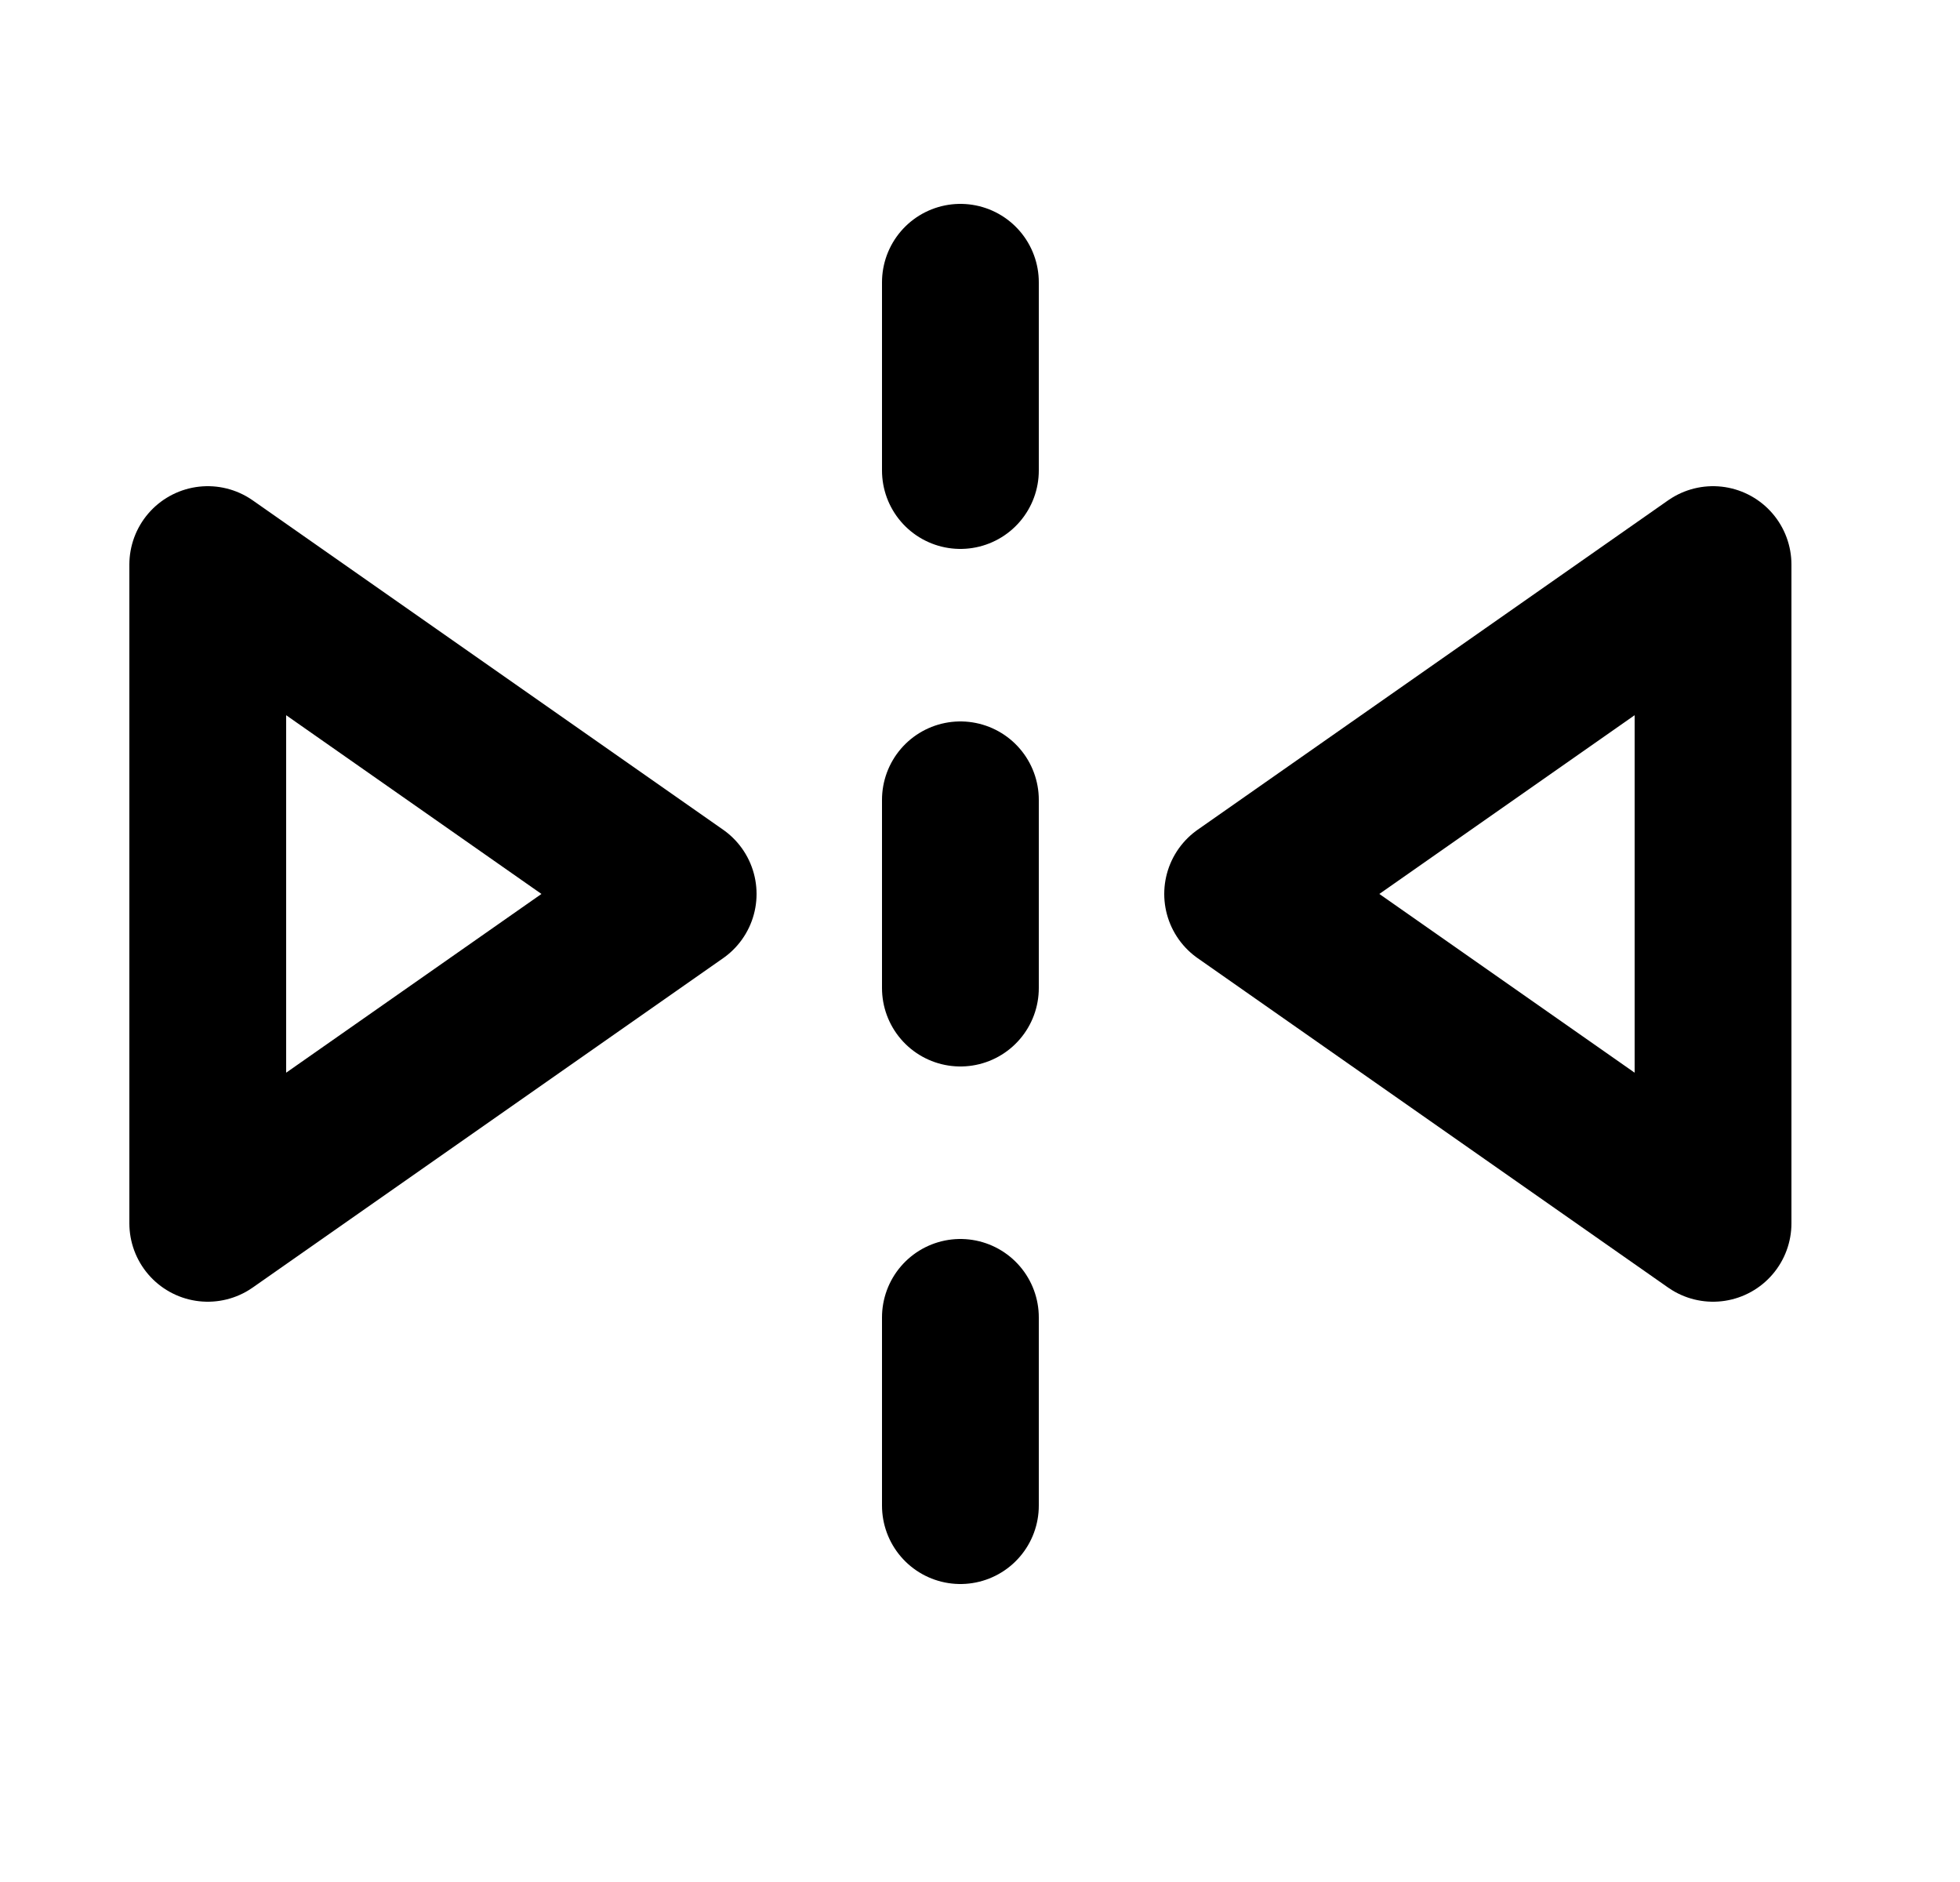<svg xmlns="http://www.w3.org/2000/svg" fill="none" viewBox="0 0 25 24">
  <path stroke="#000" stroke-linecap="round" stroke-linejoin="round" stroke-width="2" d="M12.25 19.2v-2.4m0-4.2v-2.4m0-4.2V3.6m-9.6 12V7.2l6 4.2-6 4.2Zm19.2-8.4v8.4l-6-4.2 6-4.2Z"/>
</svg>
